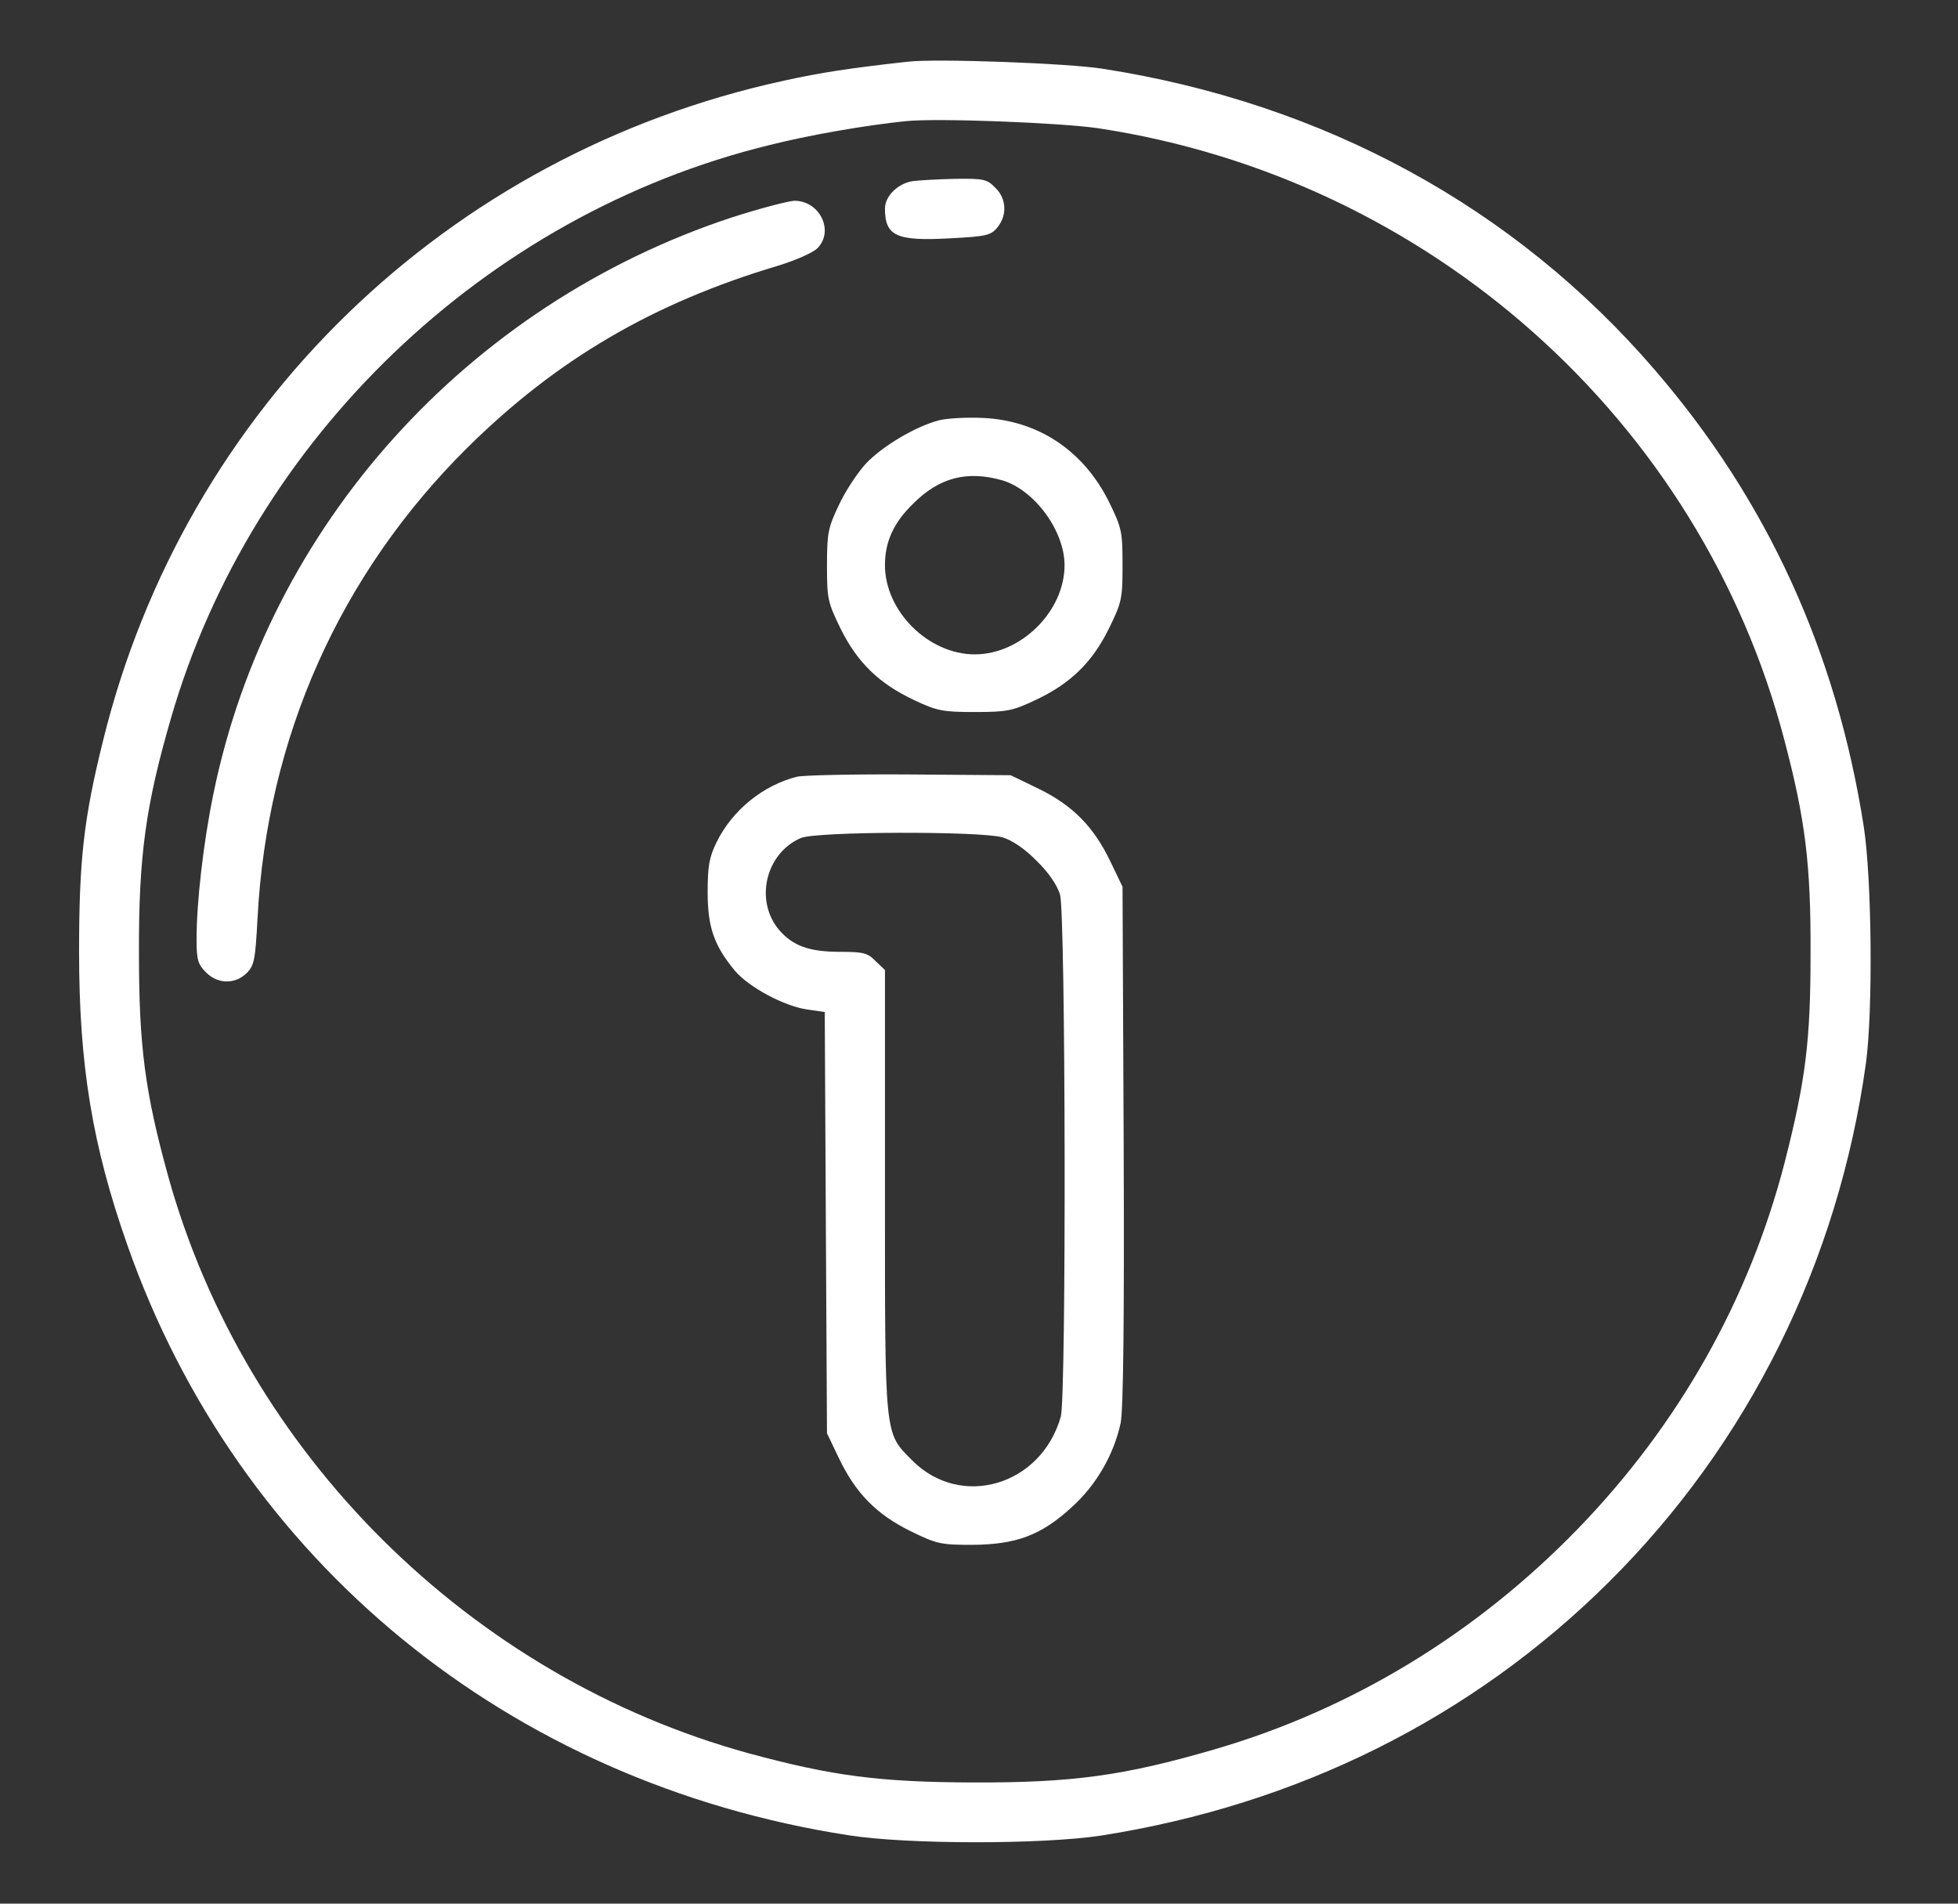 <svg width="36" height="35" viewBox="0 0 36 35" fill="none" xmlns="http://www.w3.org/2000/svg">
<rect x="0" y="0" width="36" height="35" fill="#333333" stroke="none"/>
<path d="M16.684 1.135C15.583 1.258 15.102 1.333 14.414 1.483C8.223 2.83 3.401 7.499 1.895 13.617C1.537 15.06 1.454 15.818 1.454 17.5C1.454 19.578 1.695 21.055 2.342 22.893C4.385 28.704 9.351 32.772 15.597 33.742C16.677 33.913 19.16 33.913 20.24 33.749C23.865 33.182 27.07 31.582 29.581 29.087C32.147 26.537 33.798 23.208 34.307 19.551C34.438 18.587 34.417 16.153 34.266 15.189C33.763 11.976 32.491 9.194 30.42 6.795C27.848 3.808 24.346 1.9 20.281 1.265C19.642 1.162 17.2 1.073 16.684 1.135ZM20.192 2.358C26.279 3.281 31.267 7.725 32.807 13.604C33.193 15.066 33.296 15.893 33.289 17.534C33.289 19.141 33.199 19.858 32.814 21.369C32.161 23.898 30.861 26.202 29.003 28.116C27.132 30.044 24.842 31.432 22.331 32.163C20.666 32.648 19.724 32.778 17.887 32.772C16.175 32.765 15.315 32.655 13.774 32.238C8.643 30.83 4.508 26.722 3.091 21.622C2.665 20.077 2.555 19.236 2.555 17.534C2.548 15.743 2.679 14.8 3.147 13.193C4.632 8.066 8.918 3.951 14.125 2.673C14.847 2.488 15.906 2.304 16.649 2.228C17.22 2.167 19.497 2.256 20.192 2.358Z" fill="white"/>
<path d="M16.787 3.329C16.512 3.37 16.271 3.603 16.271 3.835C16.271 4.341 16.484 4.436 17.461 4.382C18.135 4.348 18.224 4.327 18.341 4.177C18.52 3.958 18.507 3.65 18.3 3.452C18.149 3.295 18.087 3.281 17.564 3.288C17.248 3.295 16.904 3.315 16.787 3.329Z" fill="white"/>
<path d="M13.451 3.999C8.588 5.605 4.928 9.673 3.924 14.595C3.738 15.497 3.614 16.591 3.614 17.274C3.614 17.65 3.642 17.732 3.786 17.876C3.999 18.095 4.323 18.102 4.536 17.89C4.674 17.753 4.694 17.65 4.735 16.885C4.907 13.562 6.249 10.555 8.594 8.23C10.232 6.61 12.006 5.571 14.297 4.888C14.634 4.785 14.957 4.642 15.033 4.56C15.342 4.238 15.067 3.691 14.606 3.691C14.482 3.698 13.96 3.835 13.451 3.999Z" fill="white"/>
<path d="M17.275 7.725C16.842 7.834 16.223 8.203 15.92 8.524C15.769 8.688 15.542 9.03 15.425 9.283C15.225 9.7 15.205 9.803 15.205 10.398C15.205 11.013 15.219 11.074 15.459 11.566C15.769 12.188 16.168 12.571 16.808 12.872C17.227 13.07 17.33 13.091 17.922 13.091C18.513 13.091 18.617 13.07 19.036 12.872C19.676 12.571 20.075 12.188 20.384 11.566C20.625 11.074 20.639 11.013 20.639 10.391C20.639 9.769 20.625 9.707 20.384 9.215C19.917 8.285 19.091 7.731 18.073 7.684C17.784 7.67 17.427 7.69 17.275 7.725ZM18.431 8.832C19.023 9.01 19.573 9.762 19.573 10.391C19.573 11.238 18.775 12.031 17.922 12.031C17.069 12.031 16.271 11.238 16.271 10.391C16.271 9.96 16.429 9.611 16.787 9.263C17.268 8.777 17.784 8.647 18.431 8.832Z" fill="white"/>
<path d="M14.655 14.28C14.029 14.438 13.464 14.896 13.176 15.483C13.038 15.764 13.011 15.928 13.011 16.406C13.011 17.042 13.127 17.384 13.513 17.849C13.767 18.149 14.414 18.498 14.84 18.56L15.164 18.607L15.184 22.483L15.205 26.352L15.425 26.811C15.728 27.446 16.113 27.843 16.739 28.15C17.227 28.39 17.303 28.403 17.881 28.403C18.692 28.396 19.146 28.226 19.71 27.706C20.164 27.296 20.481 26.735 20.605 26.161C20.653 25.908 20.673 24.302 20.66 21.048L20.639 16.304L20.419 15.846C20.116 15.21 19.731 14.813 19.105 14.506L18.582 14.253L16.725 14.239C15.7 14.232 14.771 14.253 14.655 14.28ZM18.431 15.395C18.61 15.449 18.844 15.606 19.057 15.825C19.277 16.037 19.435 16.27 19.49 16.447C19.593 16.803 19.607 25.676 19.504 26.045C19.146 27.316 17.66 27.754 16.766 26.845C16.257 26.332 16.271 26.455 16.271 21.895V17.835L16.099 17.671C15.955 17.52 15.872 17.5 15.446 17.5C14.875 17.5 14.579 17.391 14.324 17.097C13.87 16.557 14.077 15.688 14.723 15.408C15.005 15.285 18.018 15.278 18.431 15.395Z" fill="white"/>
</svg>

